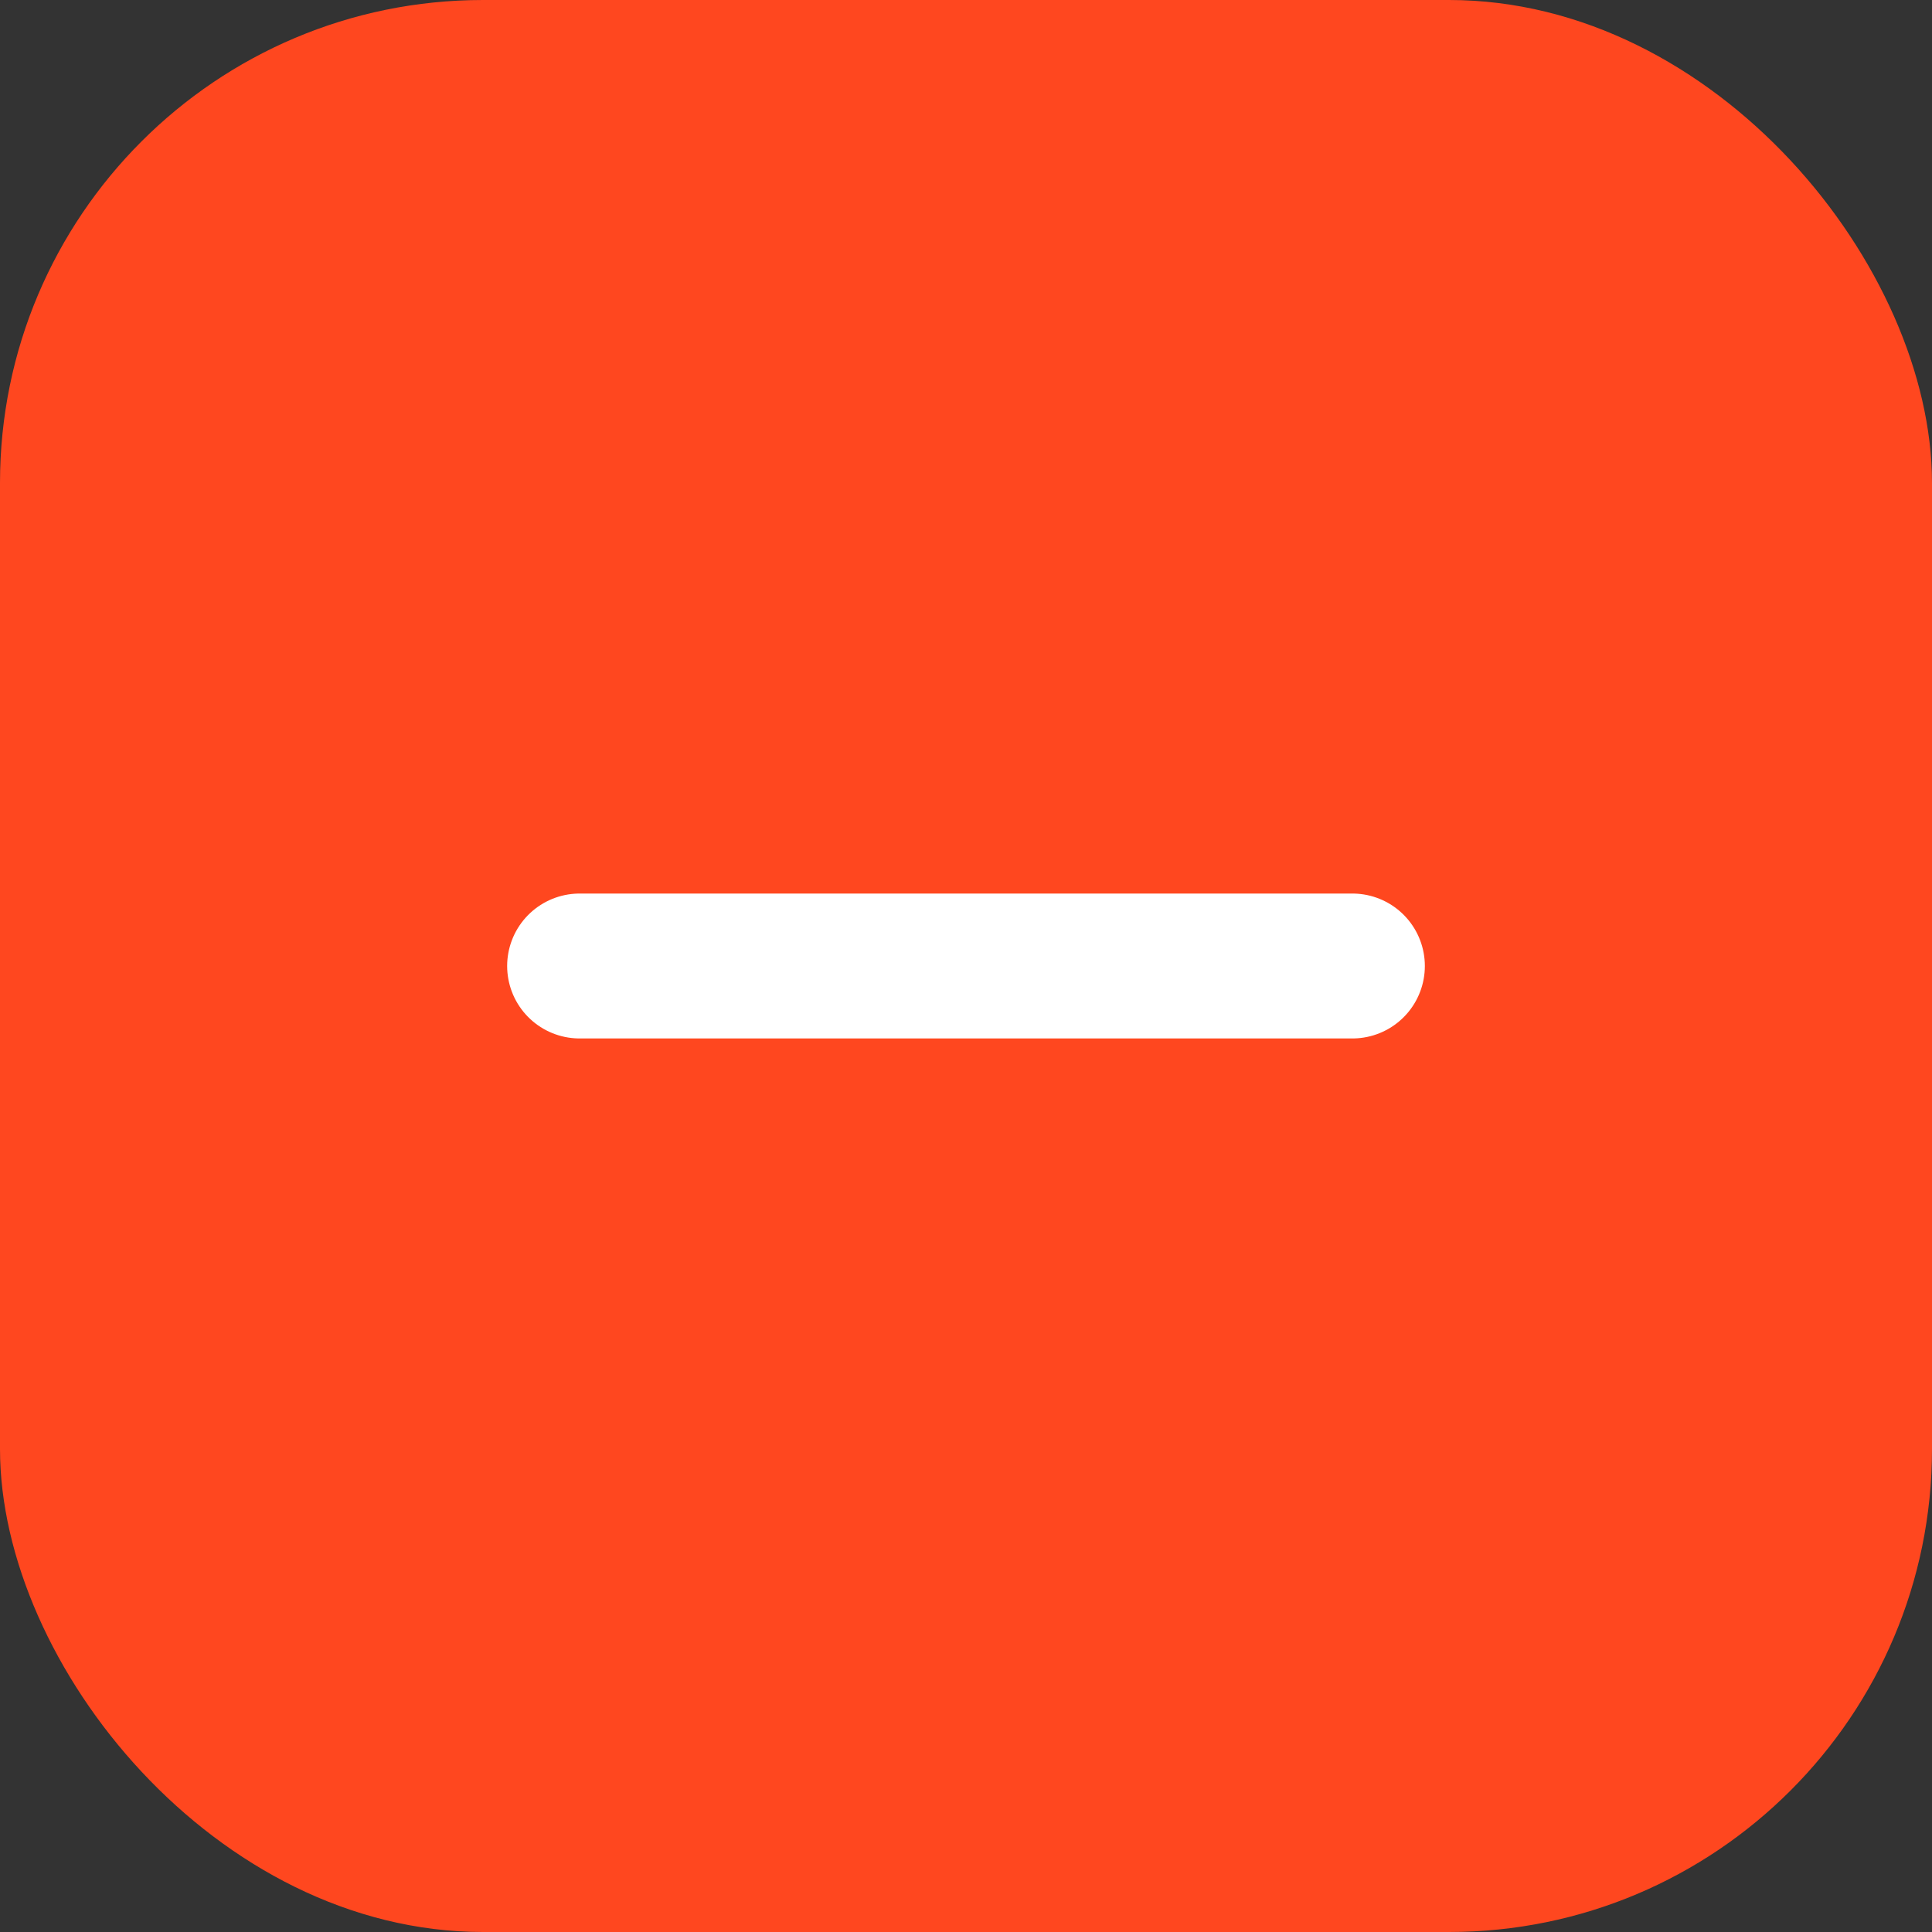 <svg width="20" height="20" viewBox="0 0 20 20" fill="none" xmlns="http://www.w3.org/2000/svg">
<rect x="0" y="0" width="20" height="20" fill="#333333" stroke="none"/>
<rect width="20" height="20" rx="5" fill="#FF471F"/>
<path d="M14 10H6" stroke="white" stroke-width="1.5" stroke-linecap="round"/>
</svg>
